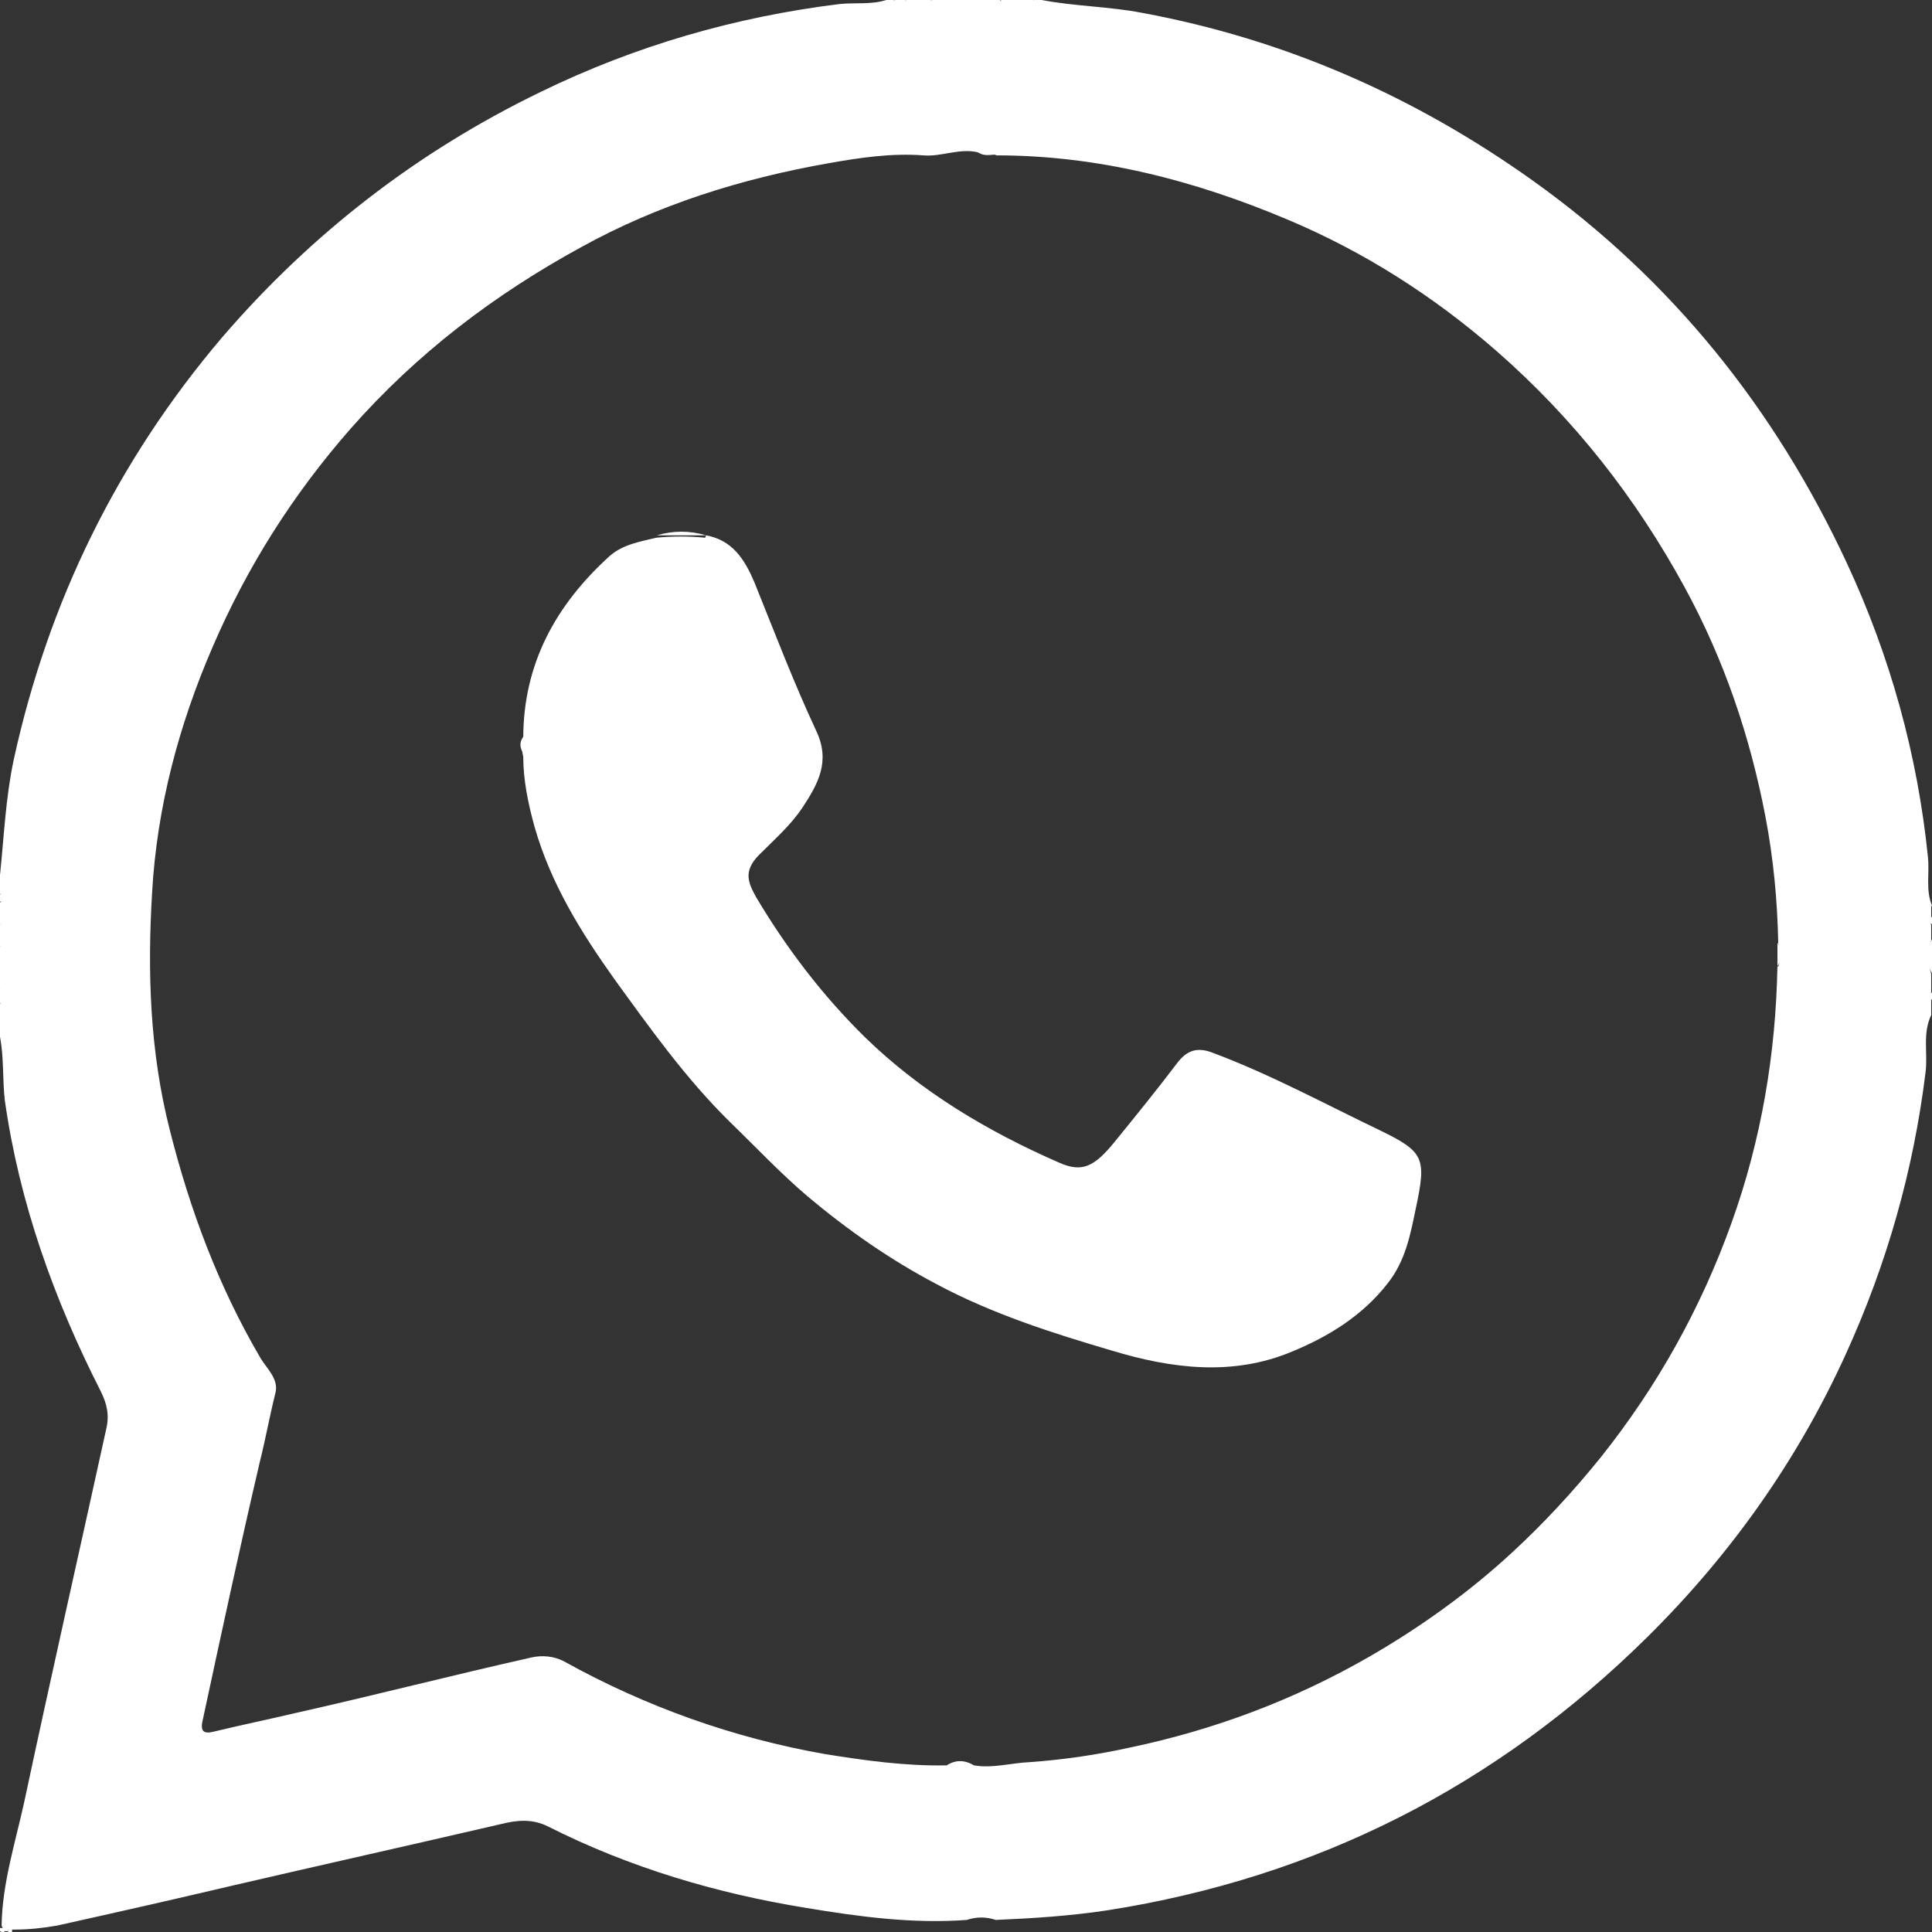 <?xml version="1.0" encoding="UTF-8"?>
<svg id="Camada_2" data-name="Camada 2" xmlns="http://www.w3.org/2000/svg" viewBox="0 0 24 24">
  <rect x="0" y="0" width="24" height="24" fill="#333333" stroke="none"/>
  <defs>
    <style>
      .cls-1 {
        fill: #fff;
      }
    </style>
  </defs>
  <g id="Camada_1-2" data-name="Camada 1">
    <g>
      <path class="cls-1" d="m24,12.09c-.08-.14-.08-.28,0-.42v.42Z"/>
      <path class="cls-1" d="m0,11.48c.07.09.07.19,0,.28v-.28Z"/>
      <path class="cls-1" d="m11.48.04s-.09,0-.14,0c-.01,0-.02-.02-.01-.03,0,0,0-.01.01-.01h.14s.02.02.01.03c0,0-.01.01-.02.01Z"/>
      <path class="cls-1" d="m12.57.04c-.05,0-.11.02-.14-.04h.14s.02.02.02.03c0,0,0,.01-.01.01Z"/>
      <path class="cls-1" d="m.04,11.2s0,.08-.04.1v-.09s.03-.02.04,0Z"/>
      <path class="cls-1" d="m24,11.48c-.07-.03-.07-.06,0-.09v.09Z"/>
      <path class="cls-1" d="m11.2.04s-.08.02-.09-.04h.09s.02.02.01.03c0,0-.01.01-.02.01Z"/>
      <path class="cls-1" d="m11.35,0s0,.03,0,.04c-.03,0-.06,0-.09,0-.01,0-.01-.02-.01-.03,0,0,0-.01.01-.01h.09Z"/>
      <path class="cls-1" d="m0,12.28s.05.06.04.1c-.02.02-.03.02-.04,0v-.09Z"/>
      <path class="cls-1" d="m24,12.42c-.07-.03-.07-.06,0-.09v.09Z"/>
      <path class="cls-1" d="m0,12.37s.03,0,.04,0c0,.03,0,.06,0,.09-.01.02-.03.02-.04,0v-.09Z"/>
      <path class="cls-1" d="m0,12.47s.03,0,.04,0c0,.03,0,.06,0,.09-.01.02-.03.02-.04,0v-.09Z"/>
      <path class="cls-1" d="m0,12.56s.03,0,.04,0c0,.03,0,.06,0,.09-.01.01-.03.01-.04,0v-.09Z"/>
      <path class="cls-1" d="m11.48.04s0-.03,0-.04h.09s-.06.05-.1.04Z"/>
      <path class="cls-1" d="m12.57.04s0-.03,0-.04h.09s.02.02.02.03c0,0,0,.01-.01.01-.03,0-.06,0-.09,0Z"/>
      <path class="cls-1" d="m12.66.04s0-.03,0-.04h.09s.02.02.02.03c0,0,0,.01-.01.01-.03,0-.06,0-.09,0Z"/>
      <path class="cls-1" d="m12.75.04s0-.03,0-.04h.09c-.01.06-.05.05-.09.04Z"/>
      <path class="cls-1" d="m0,11.01c.06.01.04.05.04.09-.01.02-.03.02-.04,0v-.09Z"/>
      <path class="cls-1" d="m0,11.11s.03,0,.04,0c0,.03,0,.06,0,.09-.01,0-.03,0-.04,0v-.09Z"/>
      <path class="cls-1" d="m0,12.65s.03,0,.04,0c0,.03-.01.04-.04.05v-.05Z"/>
      <path class="cls-1" d="m11.25,0s0,.03,0,.04c-.02,0-.03,0-.05,0,0-.01,0-.03,0-.04h.05Z"/>
      <path class="cls-1" d="m0,23.95s.03,0,.04,0h.02s0,.03-.01.05c-.04,0-.06,0-.05-.05Z"/>
      <path class="cls-1" d="m.05,24s0-.03.01-.05c.01,0,.03,0,.04,0,.01.01.01.02,0,.03,0,0,0,.01-.01.01h-.05Z"/>
      <path class="cls-1" d="m.1,24s0-.03,0-.04c.02,0,.03,0,.05,0,0,.01,0,.03,0,.04h-.05Z"/>
      <path class="cls-1" d="m24,11.25c-.08-.19-.03-.4-.05-.6-.13-1.28-.47-2.5-1.01-3.66-.89-1.91-2.17-3.51-3.89-4.74-1.47-1.05-3.08-1.76-4.86-2.09-.41-.08-.83-.08-1.25-.16h-.09s-.07.02-.11.02c-.03,0-.06,0-.09,0-.03,0-.06,0-.09,0-.05,0-.1.02-.14-.02h-.84s-.07.02-.11.02c-.04,0-.08,0-.12,0-.03,0-.06,0-.09,0-.02,0-.04,0-.06,0-.04,0-.07,0-.1-.02h-.09c-.19.06-.38.03-.58.05-1.3.16-2.54.52-3.71,1.09-1.53.74-2.85,1.76-3.96,3.05C1.46,5.72.6,7.47.17,9.44c-.1.47-.12.95-.17,1.43v.14s.02.07.02.1c0,.03,0,.05,0,.08,0,.03,0,.07-.02.1v.19c.04.09.04.19,0,.28v.52s.02.07.02.1c0,.03,0,.06,0,.08,0,.03,0,.05,0,.08,0,.03,0,.05,0,.08,0,.03,0,.05-.02.07v.19c.05.26.03.53.06.79.18,1.27.61,2.47,1.19,3.61.08.16.11.3.07.47-.34,1.55-.69,3.09-1.02,4.64-.11.5-.27,1-.28,1.52,0,.03.02.05.04.06.01,0,.03,0,.04,0,.03,0,.05,0,.08,0,.18,0,.36-.02.53-.05.72-.16,1.43-.32,2.15-.49,1.12-.26,2.24-.51,3.36-.77.2-.05.39-.07.59.03,1.01.51,2.09.83,3.2,1.01.66.11,1.33.2,2,.15.12-.04.24-.04.36,0,.47-.02.93-.05,1.39-.12,2.61-.41,4.84-1.55,6.71-3.4,1.03-1.02,1.86-2.19,2.46-3.51.51-1.12.84-2.28.99-3.5.03-.24-.04-.48.07-.71v-.19s-.03-.06,0-.09v-.23c-.04-.14-.04-.28,0-.42v-.19s-.03-.06,0-.09v-.14Zm-1.92.75c-.02,1.09-.2,2.16-.57,3.19-.38,1.06-.92,2.03-1.63,2.92-.34.42-.7.81-1.09,1.17-.54.5-1.14.93-1.78,1.3-.94.54-1.93.91-2.98,1.13-.41.09-.82.15-1.24.18-.23.01-.46.08-.69.04-.11-.03-.22-.03-.34,0-.51.01-1.01-.06-1.51-.14-1.14-.2-2.23-.59-3.24-1.15-.13-.07-.28-.08-.41-.05-.98.22-1.95.47-2.93.69-.34.08-.68.15-1.01.23-.12.03-.18.01-.14-.15.23-1.07.46-2.14.71-3.21.07-.28.12-.56.19-.84.05-.18-.11-.31-.19-.45-.52-.89-.87-1.83-1.12-2.82-.25-.98-.28-1.97-.22-2.96.06-1.05.33-2.07.75-3.04.43-1,1-1.9,1.72-2.72.82-.93,1.78-1.66,2.86-2.25.96-.53,1.99-.85,3.06-1.04.39-.07.79-.13,1.19-.1.22.02.44-.09.67-.04.08.04.16,0,.24.04,1.26,0,2.46.31,3.62.8.95.4,1.81.95,2.59,1.63.96.84,1.73,1.82,2.34,2.94.49.9.81,1.85,1,2.84.1.52.15,1.05.16,1.58.03.1.03.19,0,.29Z"/>
      <path class="cls-1" d="m11.76,21.93c.11-.07.22-.07.34,0-.11,0-.22,0-.34,0Z"/>
      <path class="cls-1" d="m12.38,23.8c-.11,0-.23,0-.34,0,.11-.07.23-.07.34,0Z"/>
      <path class="cls-1" d="m22.08,12v-.29c.06.1.07.19,0,.29Z"/>
      <path class="cls-1" d="m12.38,1.92c-.08,0-.17.03-.24-.04.08,0,.17-.04.24.04Z"/>
      <path class="cls-1" d="m8.77,6.65c.33.06.48.3.6.58.25.62.49,1.25.77,1.85.18.38.02.66-.17.95-.14.21-.32.37-.5.55-.24.22-.19.36-.08.56.38.64.83,1.23,1.36,1.75.69.67,1.51,1.16,2.4,1.55.29.13.44.06.7-.26.26-.32.52-.64.77-.97.12-.16.25-.21.45-.13.72.27,1.4.64,2.09.97.53.26.56.34.43.95-.07.34-.13.66-.35.94-.31.4-.73.66-1.19.85-.74.31-1.5.21-2.23-.01-.75-.22-1.5-.46-2.19-.83-.57-.3-1.1-.67-1.6-1.09-.34-.29-.64-.61-.96-.92-.55-.54-.99-1.16-1.44-1.78-.42-.59-.79-1.19-.99-1.89-.08-.29-.14-.58-.14-.87-.02-.08-.02-.16,0-.23,0-.92.4-1.65,1.07-2.26.17-.15.38-.18.58-.23.2-.02.41-.02.61,0Z"/>
      <path class="cls-1" d="m8.77,6.65c-.2,0-.41,0-.61,0,.2-.06.41-.06.61,0Z"/>
      <path class="cls-1" d="m6.51,9.14c0,.08,0,.16,0,.23-.06-.08-.06-.16,0-.23Z"/>
    </g>
  </g>
</svg>